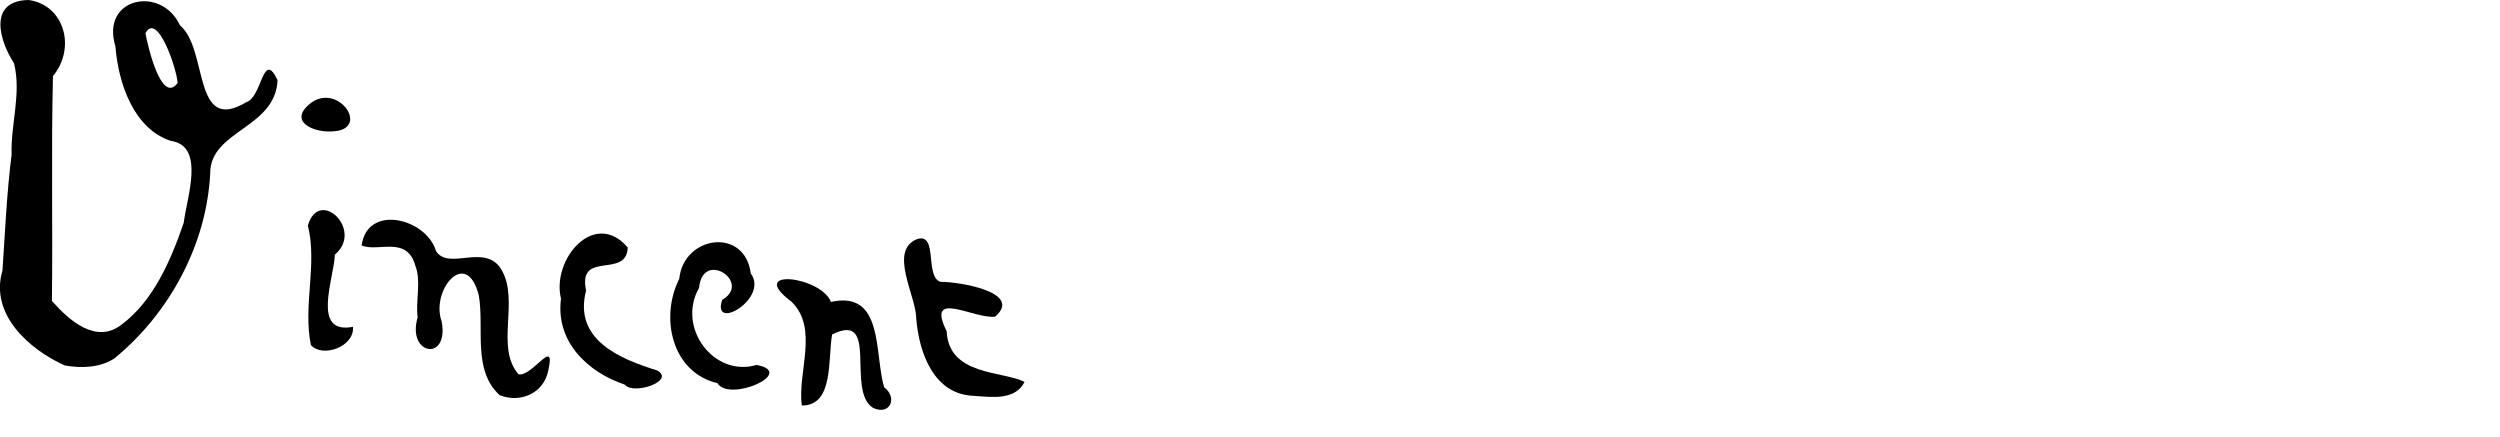 <svg width="183" height="32" viewBox="0 0 183 32" fill="none" xmlns="http://www.w3.org/2000/svg">
<g clip-path="url(#clip0_1_58)">
<path d="M63.9 29.852C61.904 28.583 64.41 22.745 60.911 24.481C60.587 26.311 61.046 29.703 58.692 29.683C58.358 27.248 59.958 24.048 57.932 22.077C54.615 19.605 60.067 20.188 60.828 22.101C64.717 21.231 63.99 25.899 64.717 28.341C65.747 29.137 65.125 30.444 63.9 29.852H63.9Z" fill="black"/>
<path d="M36.569 28.923C34.573 27.094 35.46 24.038 35.05 21.632C34.152 18.059 31.502 21.249 32.331 23.53C32.889 26.51 29.758 26.013 30.572 23.225C30.408 21.996 30.851 20.583 30.403 19.448C29.781 17.22 27.69 18.476 26.47 17.97C26.882 14.904 31.2 15.972 31.919 18.382C32.86 19.838 35.524 17.751 36.704 19.737C38.05 22.019 36.223 25.406 37.958 27.398C38.95 27.609 40.679 24.605 40.144 27.074C39.831 28.796 38.081 29.533 36.569 28.923L36.569 28.923Z" fill="black"/>
<path d="M71.291 28.977C68.368 28.885 67.277 25.846 67.072 23.349C67.083 21.674 64.998 18.327 67.153 17.495C68.683 17.043 67.674 20.244 68.84 20.631C70.154 20.619 74.93 21.375 72.847 23.176C71.341 23.391 67.724 21.099 69.297 24.245C69.441 27.521 73.406 27.135 74.997 27.959C74.305 29.327 72.581 29.064 71.291 28.977L71.291 28.977Z" fill="black"/>
<path d="M45.733 28.155C43.041 27.253 40.652 25.026 41.065 21.864C40.356 18.966 43.536 15.274 45.95 18.118C45.859 20.452 42.275 18.267 42.901 21.271C41.949 24.915 45.466 26.298 48.13 27.124C49.439 27.899 46.34 28.939 45.733 28.155H45.733Z" fill="black"/>
<path d="M52.515 28.048C49.181 27.259 48.288 23.257 49.722 20.408C50.041 17.241 54.515 16.604 54.959 20.014C56.305 21.858 52.064 24.32 52.865 21.945C55.068 20.687 51.444 18.224 51.171 21.07C49.519 23.969 52.242 27.639 55.383 26.713C58.353 27.273 53.39 29.472 52.515 28.048L52.515 28.048Z" fill="black"/>
<path d="M13.005 6.07C12.915 4.92 11.497 0.828 10.649 2.433C10.789 3.254 11.803 7.703 13.005 6.07ZM4.756 26.757C2.163 25.602 -0.776 23.017 0.18 19.808C0.374 16.972 0.492 14.133 0.85 11.316C0.773 9.072 1.582 6.859 1.024 4.621C-0.04 3.01 -0.912 0.042 2.104 0.001C4.735 0.375 5.571 3.534 3.877 5.566C3.742 11.05 3.871 16.542 3.8 22.029C5.048 23.446 7.024 25.202 8.874 23.78C11.229 22.038 12.504 19.061 13.45 16.301C13.67 14.475 15.046 10.676 12.511 10.315C9.779 9.427 8.662 6.09 8.446 3.382C7.356 -0.194 11.818 -1.086 13.172 1.853C15.261 3.585 14.072 9.856 18.024 7.482C19.197 7.133 19.23 3.58 20.317 5.865C20.168 9.394 15.403 9.542 15.389 12.655C15.136 17.934 12.36 22.983 8.369 26.238C7.314 26.928 5.951 26.959 4.756 26.757L4.756 26.757Z" fill="black"/>
<path d="M22.758 25.263C22.163 22.375 23.246 19.358 22.537 16.509C23.355 13.687 26.655 16.831 24.514 18.637C24.437 20.46 22.774 24.505 25.838 23.925C25.965 25.363 23.633 26.225 22.758 25.263L22.758 25.263Z" fill="black"/>
<path d="M24.487 9.605C23.015 9.785 20.922 8.878 22.839 7.48C24.825 6.144 27.032 9.391 24.487 9.605Z" fill="black"/>
</g>
<defs>
<clipPath id="clip0_1_58">
<rect width="75" height="30" fill="white"/>
</clipPath>
</defs>
</svg>
